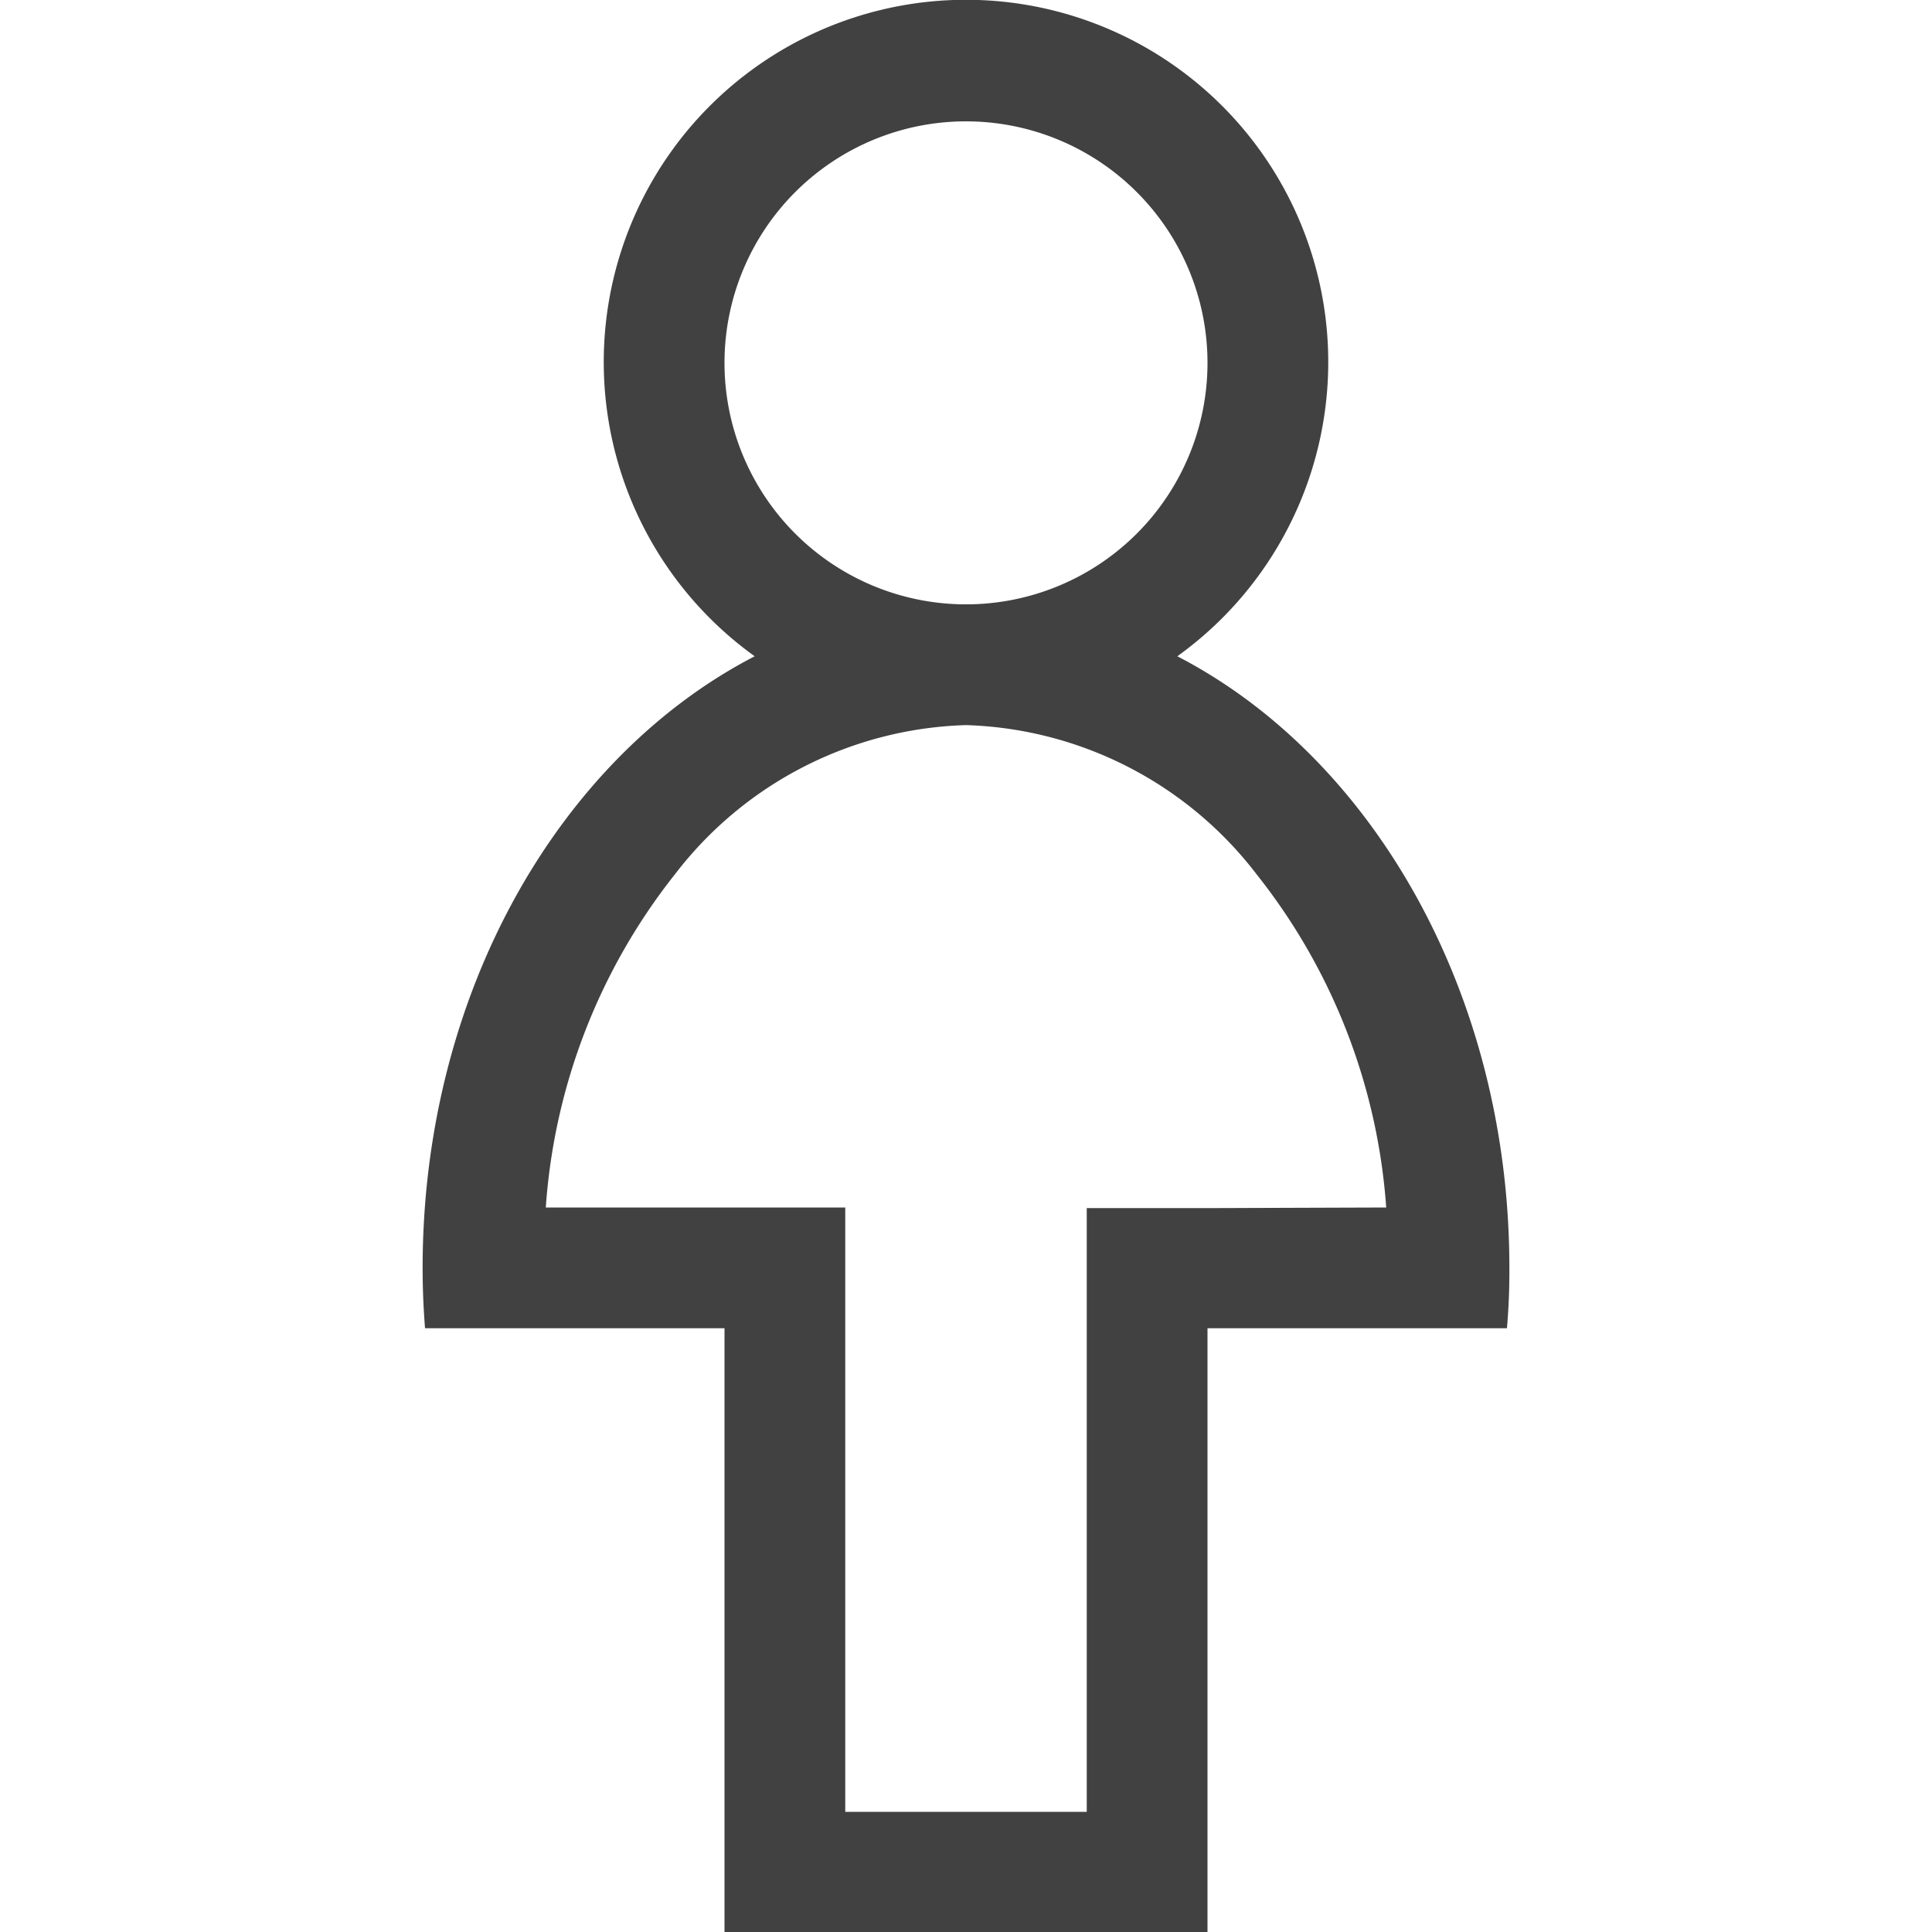 <svg xmlns="http://www.w3.org/2000/svg" viewBox="0 0 32 32"><path fill="#414141" d="M19.5 10.87a6 6 0 1 0-7 0C9.27 12.54 7 16.45 7 21q0 .5.04 1H12v10h8V22h4.96a11 11 0 0 0 .04-1c0-4.55-2.27-8.46-5.5-10.13M16 2.01a4 4 0 1 1-4 4 4 4 0 0 1 4-4m4 18h-2v10h-4V20H9.04a10 10 0 0 1 2.14-5.52A6.3 6.3 0 0 1 16 12.01a6.3 6.3 0 0 1 4.82 2.48A10 10 0 0 1 22.96 20z"/></svg>